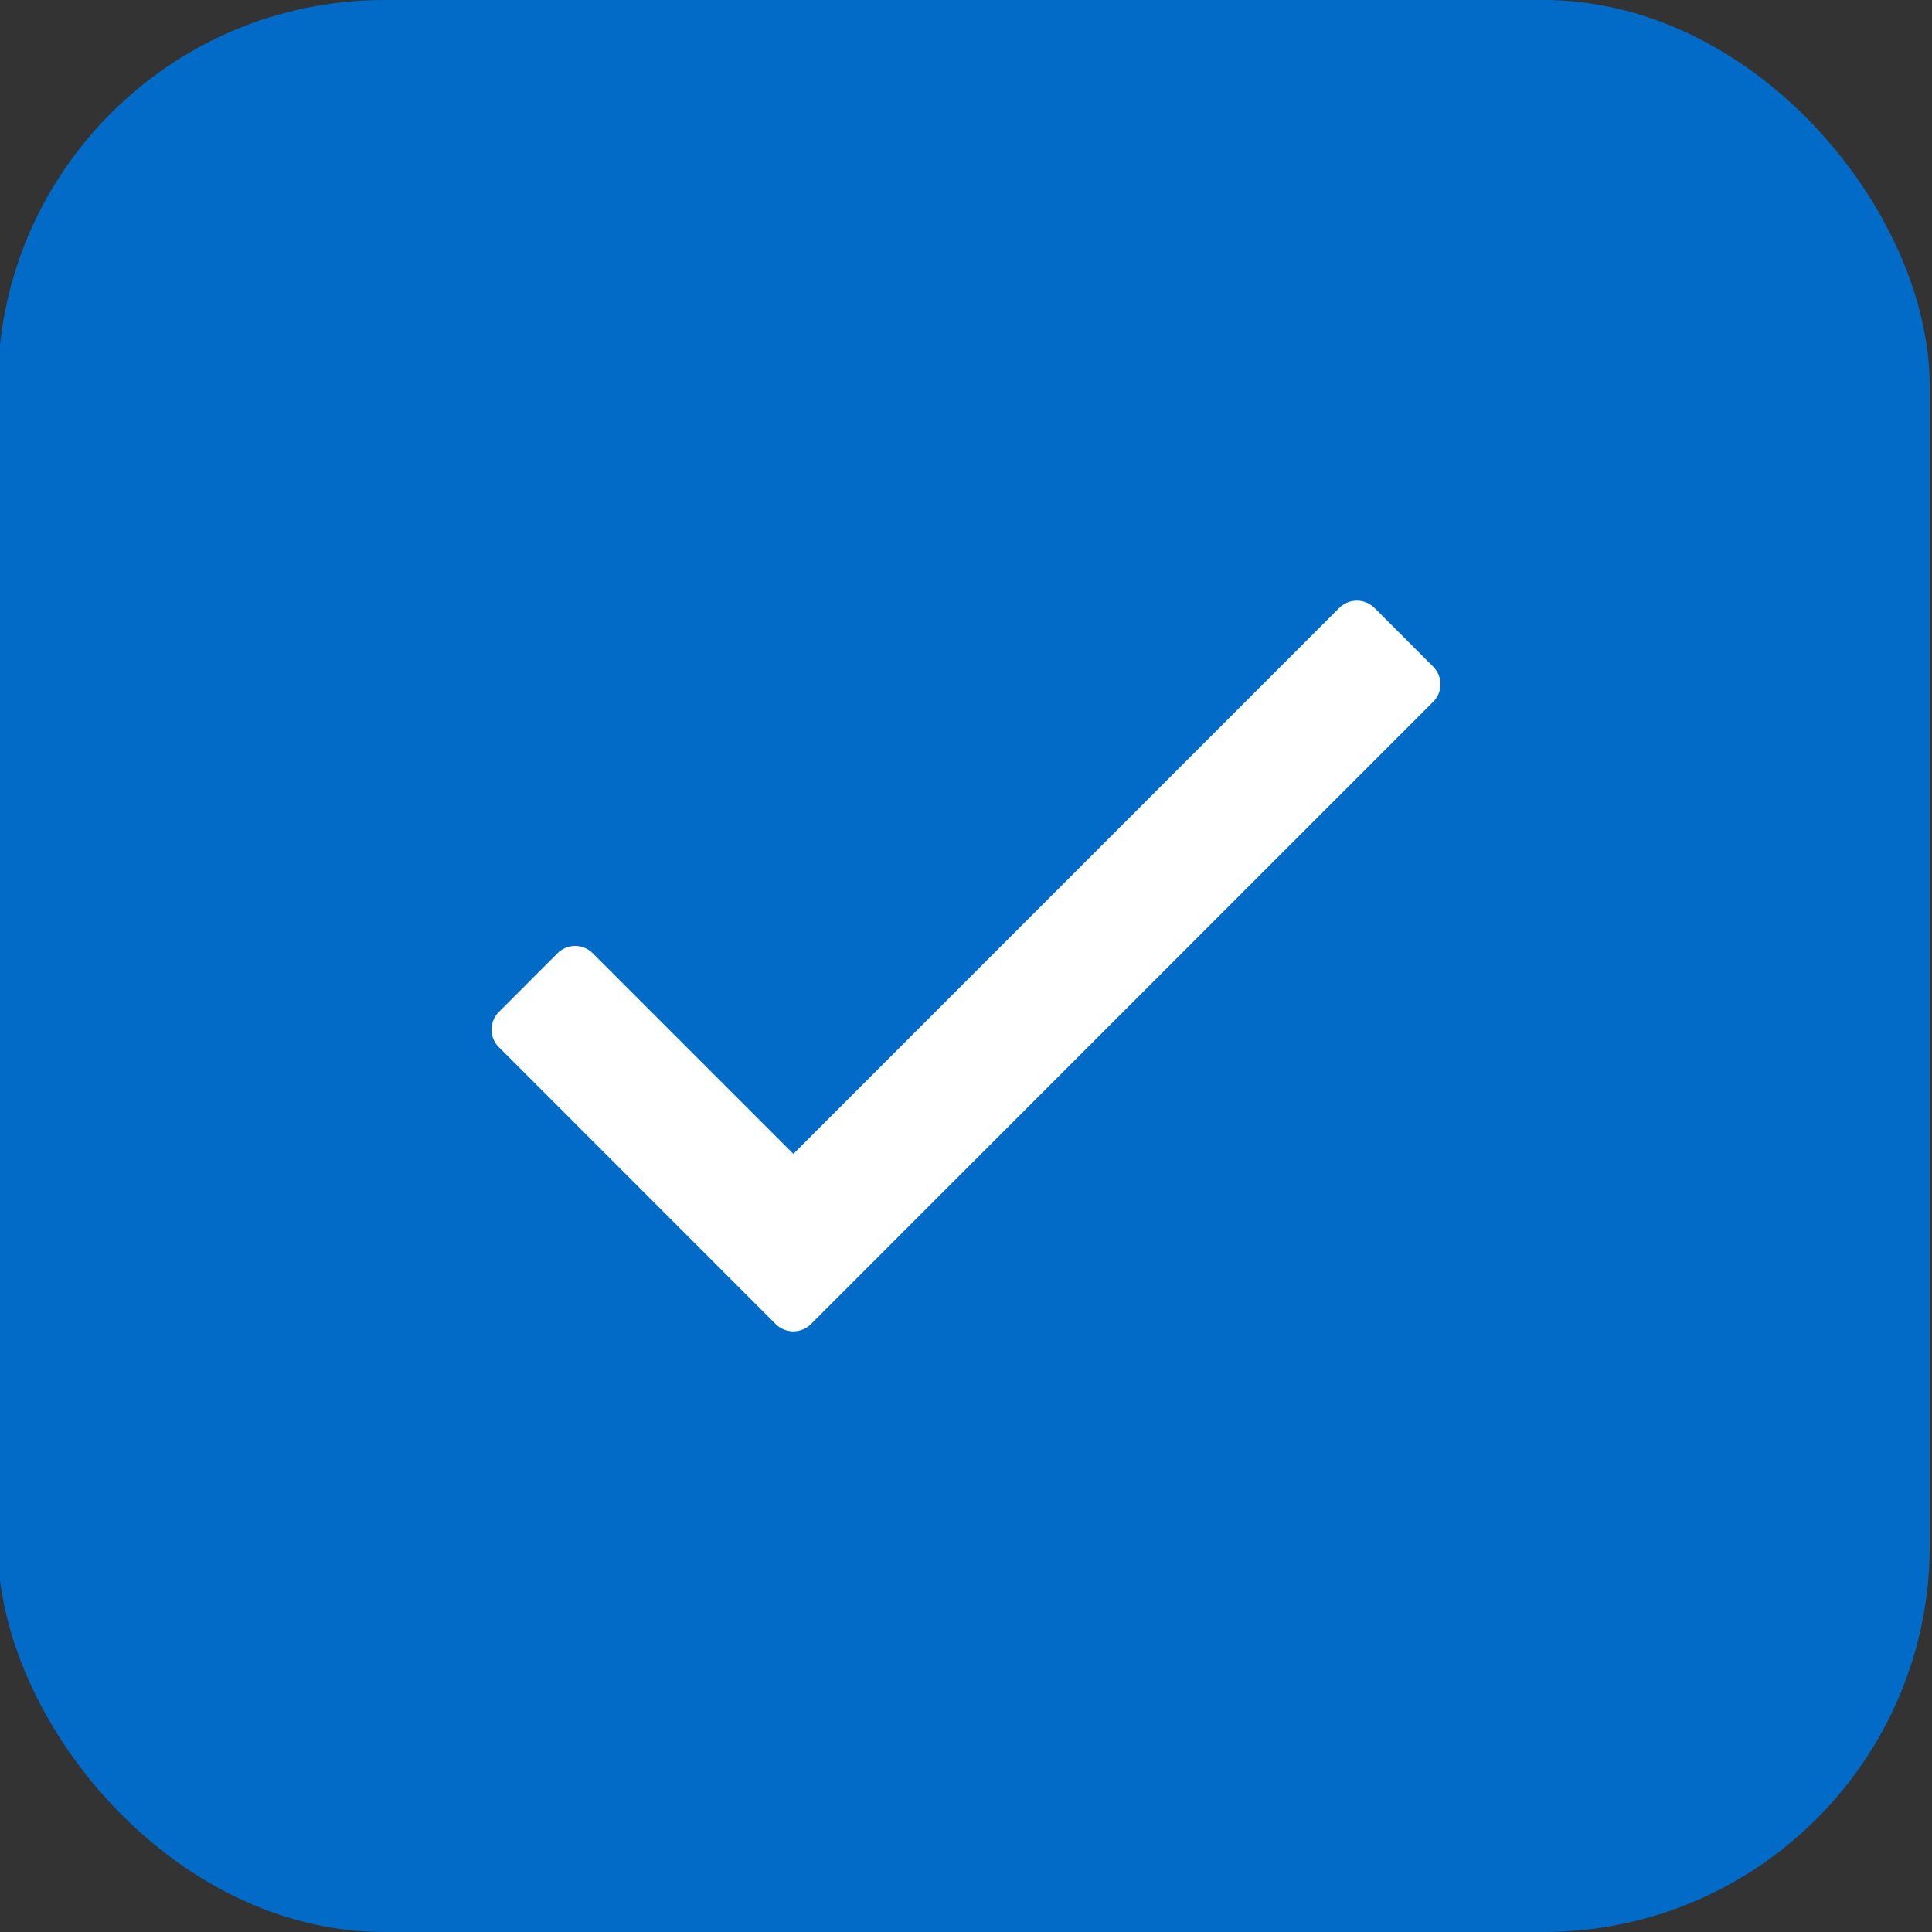 <?xml version="1.0" encoding="UTF-8"?>
<svg width="20px" height="20px" viewBox="0 0 20 20" version="1.1" xmlns="http://www.w3.org/2000/svg" xmlns:xlink="http://www.w3.org/1999/xlink">
    <rect x="0" y="0" width="20" height="20" fill="#333333" stroke="none"/>
    <!-- Generator: Sketch 51.2 (57519) - http://www.bohemiancoding.com/sketch -->
    <title>Artboard Copy</title>
    <desc>Created with Sketch.</desc>
    <defs>
        <path d="M9.364,0.793 L3.713,6.445 L1.636,4.368 C1.535,4.267 1.372,4.267 1.271,4.368 L0.664,4.976 C0.563,5.076 0.563,5.24 0.664,5.34 L3.53,8.207 C3.631,8.307 3.794,8.307 3.895,8.207 L10.336,1.765 C10.437,1.665 10.437,1.502 10.336,1.401 L9.729,0.793 C9.628,0.693 9.465,0.693 9.364,0.793 Z" id="path-1"></path>
    </defs>
    <g id="Artboard-Copy" stroke="none" stroke-width="1" fill="none" fill-rule="evenodd">
        <g id="Group-3" transform="translate(-1, 0)" fill="#026BC8" fill-rule="nonzero">
            <rect id="Rectangle-38" x="0.977" y="0" width="20" height="20" rx="4"></rect>
        </g>
        <g id="check" transform="translate(4.5, 5.5)">
            <mask id="mask-2" fill="white">
                <use xlink:href="#path-1"></use>
            </mask>
            <use fill="#FFFFFF" fill-rule="nonzero" xlink:href="#path-1"></use>
        </g>
    </g>
</svg>